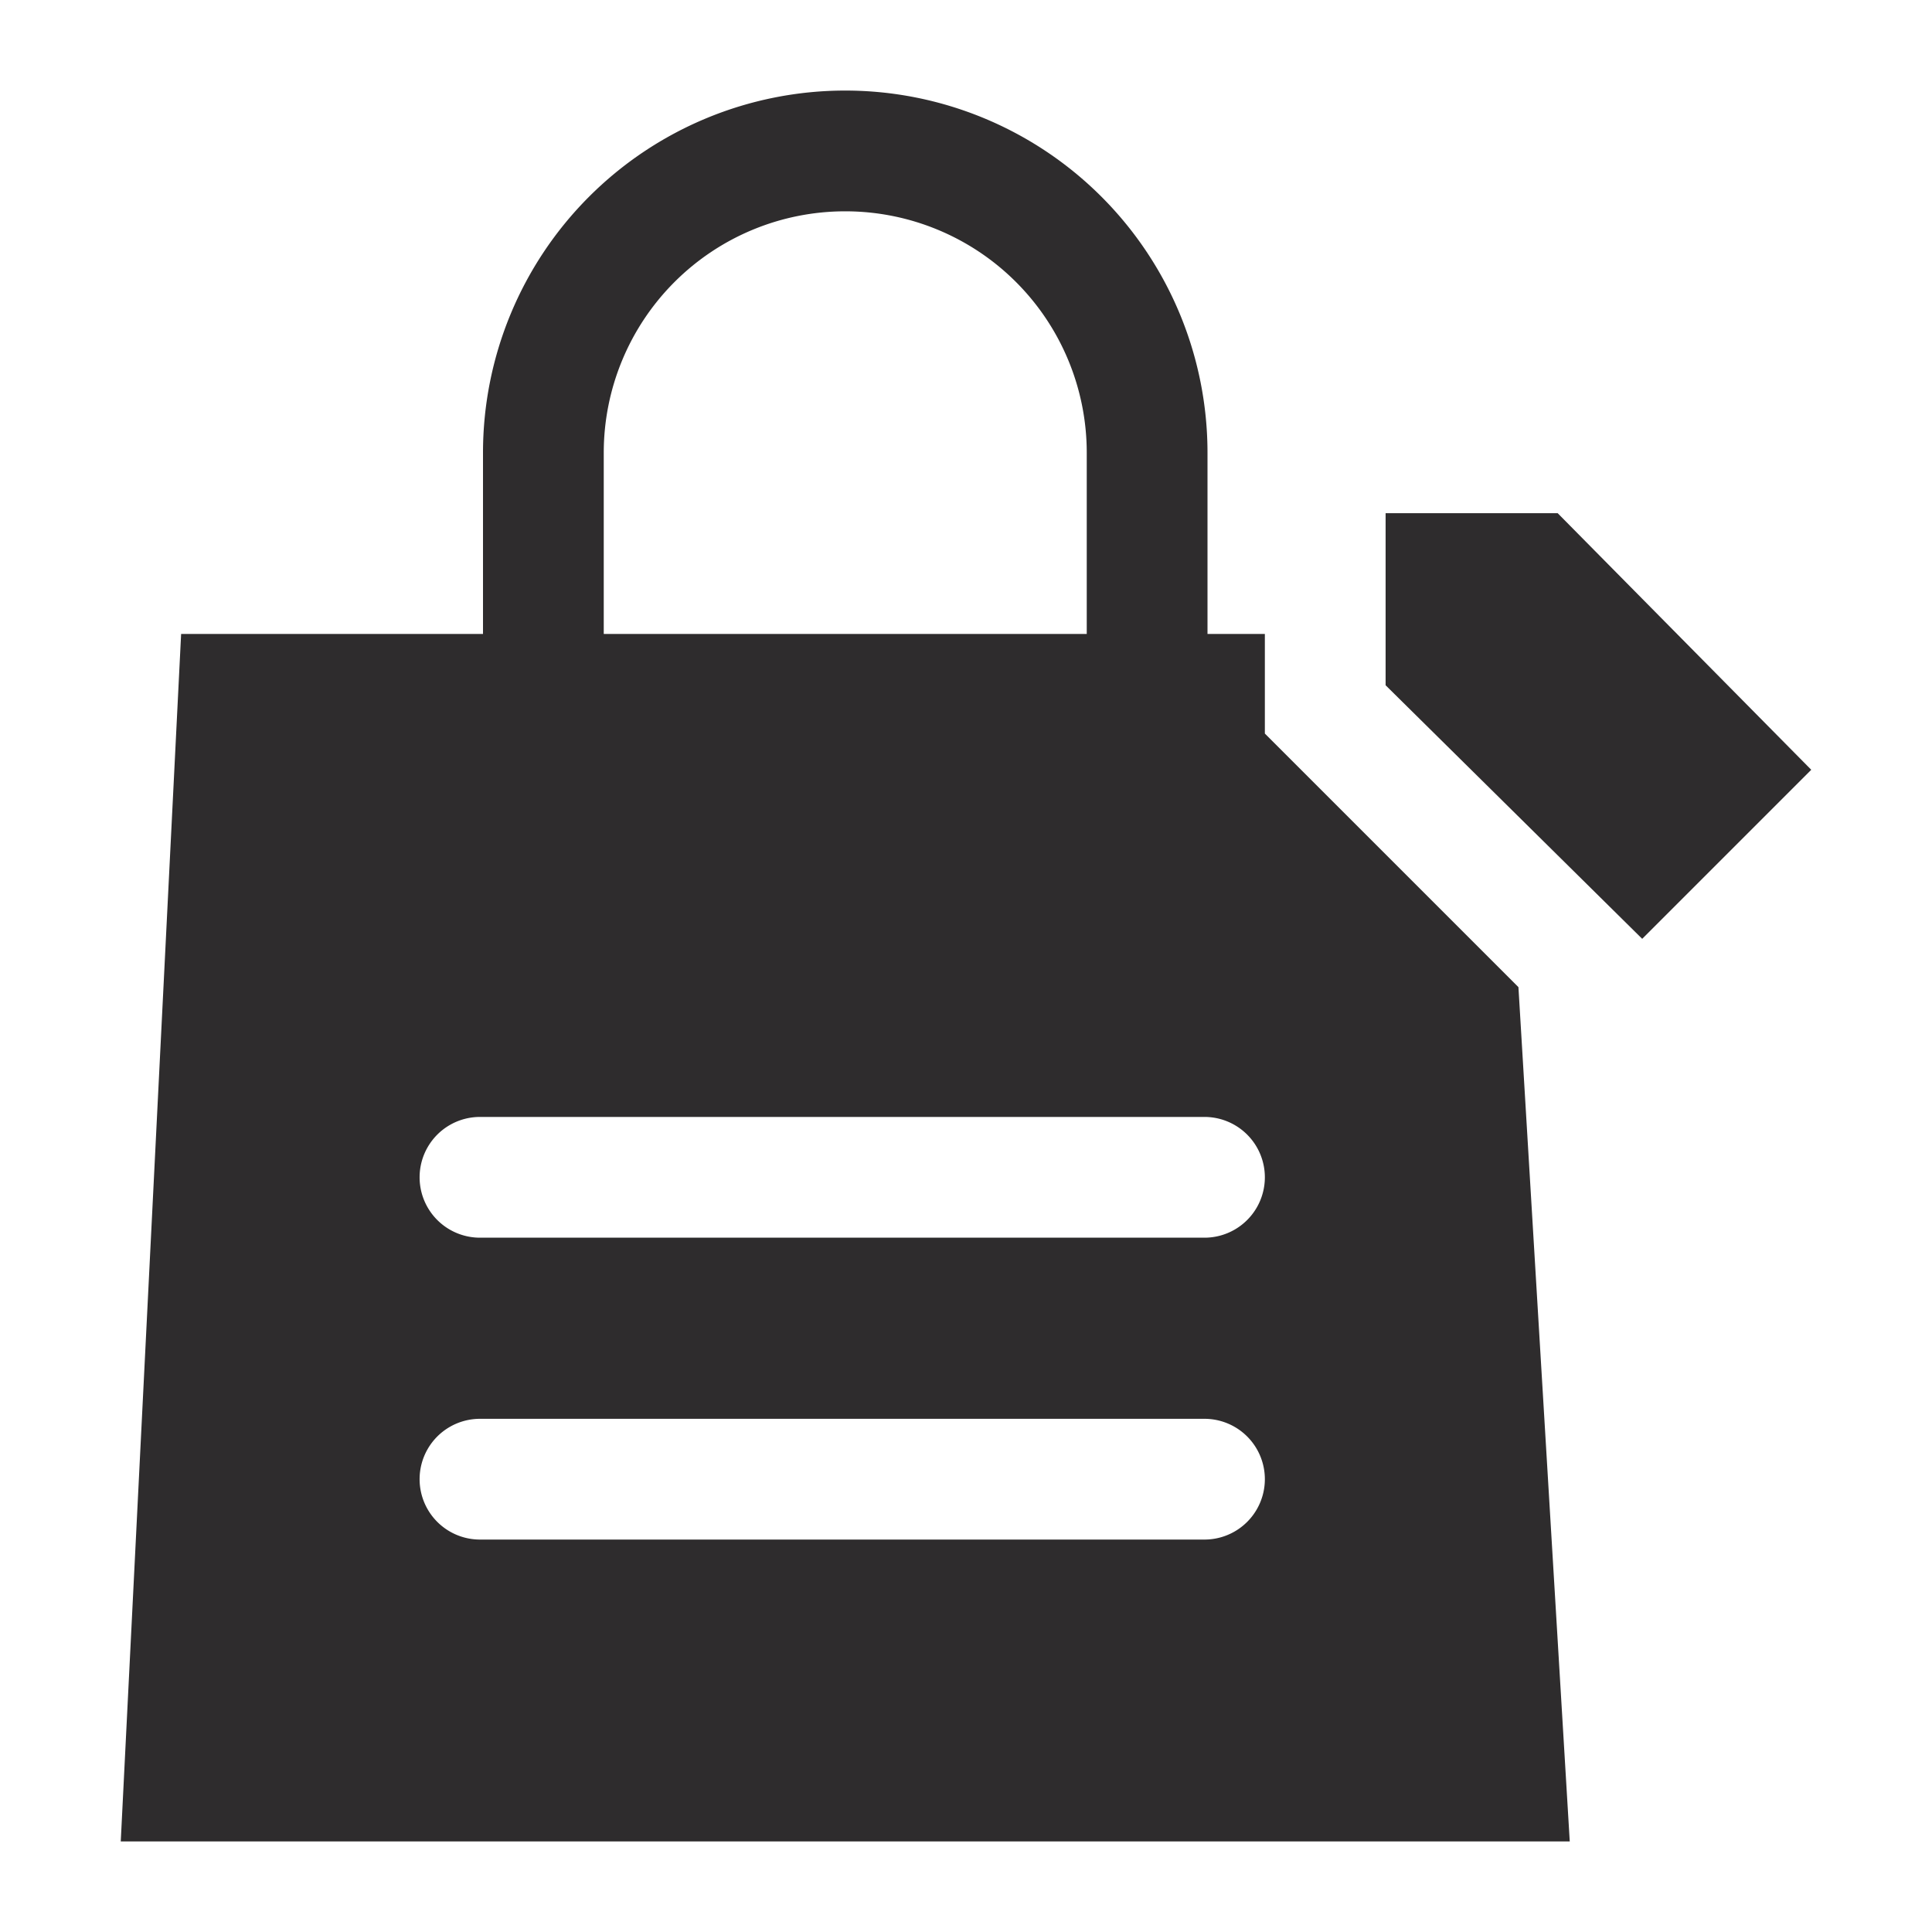 <svg xmlns="http://www.w3.org/2000/svg" viewBox="0 0 64 64" aria-labelledby="title"
aria-describedby="desc" role="img" xmlns:xlink="http://www.w3.org/1999/xlink"
width="64" height="64">
  <title>Merchandise Bag</title>
  <desc>A solid styled icon from Orion Icon Library.</desc>
  <path data-name="layer2"
  fill="#2e2c2d" d="M51.6 17h-5.7v5.7l8.5 8.4 5.6-5.6-8.4-8.5z"></path>
  <path data-name="layer1" d="M43.1 25.5l-1.2-1.2V21H40v-6a12 12 0 1 0-24 0v6H6L4 61h48l-1.7-28.3zM20 15a8 8 0 1 1 16 0v6H20zm19.9 36h-24a2 2 0 0 1 0-4h24a2 2 0 0 1 0 4zm0-10h-24a2 2 0 0 1 0-4h24a2 2 0 0 1 0 4z"
  fill="#2e2c2d"></path>
</svg>